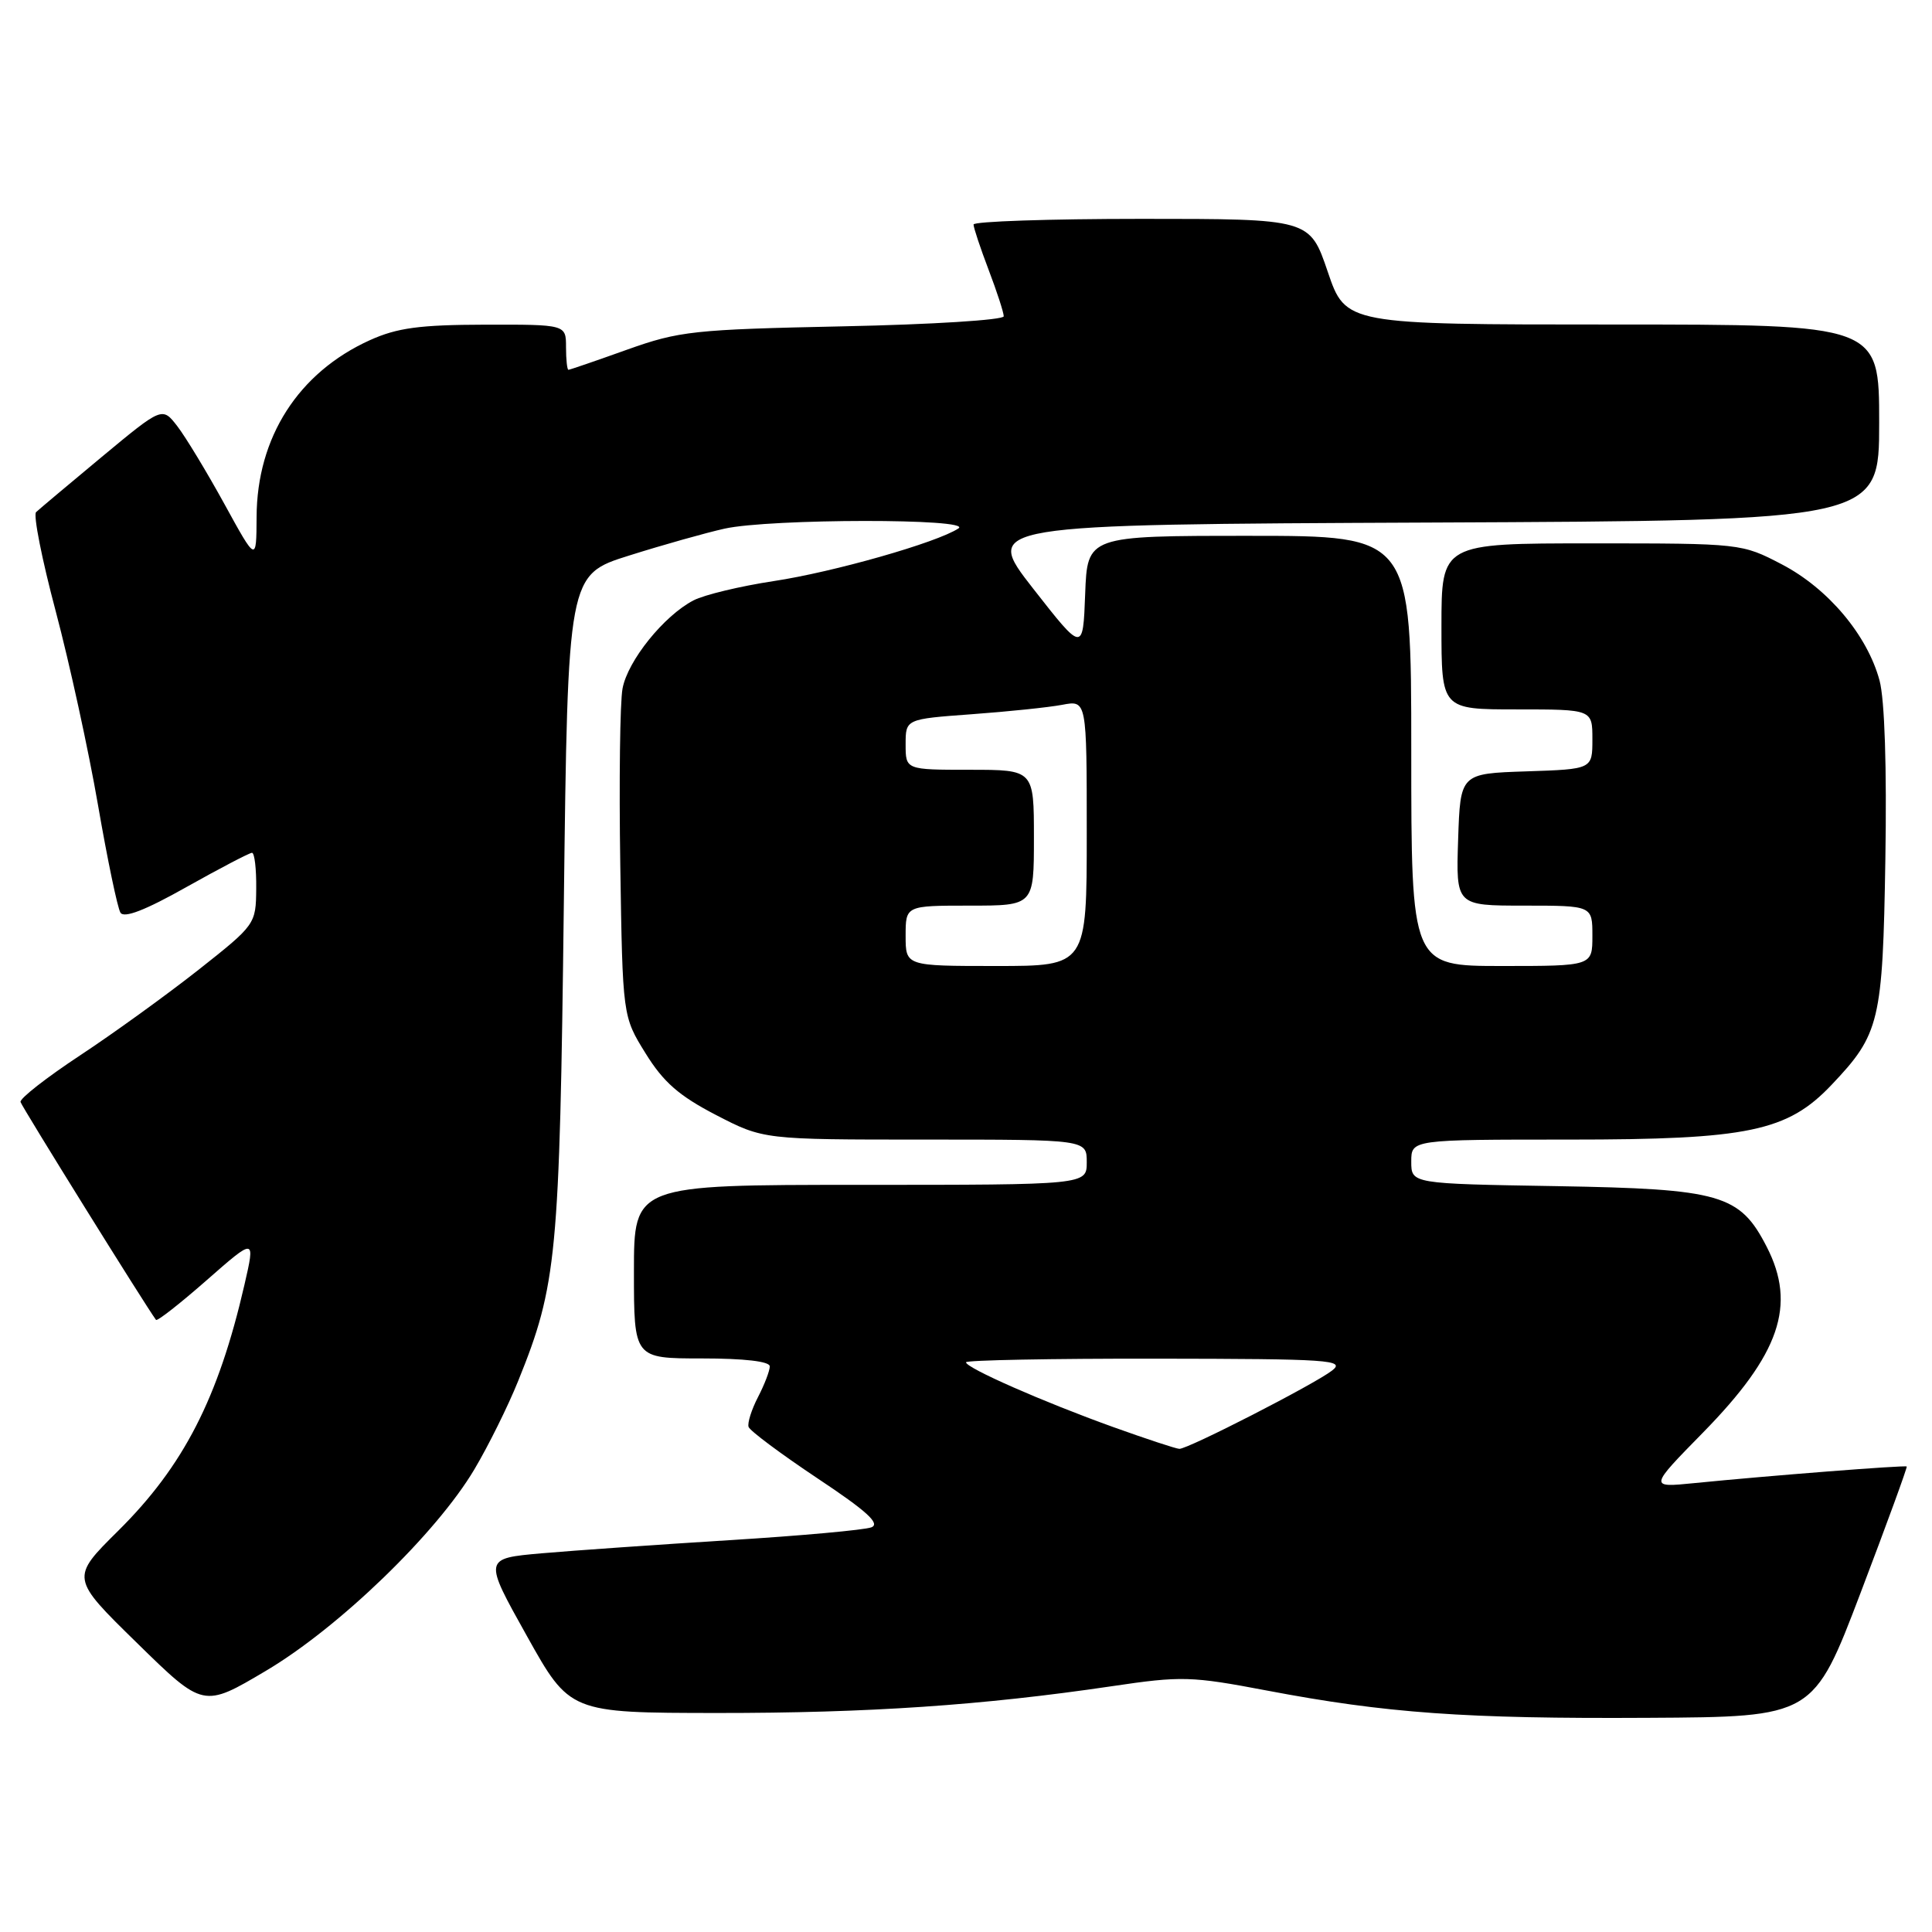 <?xml version="1.0" encoding="UTF-8" standalone="no"?>
<!DOCTYPE svg PUBLIC "-//W3C//DTD SVG 1.1//EN" "http://www.w3.org/Graphics/SVG/1.1/DTD/svg11.dtd" >
<svg xmlns="http://www.w3.org/2000/svg" xmlns:xlink="http://www.w3.org/1999/xlink" version="1.1" viewBox="0 0 256 256">
 <g >
 <path fill="currentColor"
d=" M 246.56 211.00 C 250.01 201.93 252.75 194.42 252.65 194.32 C 252.46 194.12 234.30 195.54 224.50 196.52 C 218.50 197.12 218.50 197.12 225.67 189.81 C 235.84 179.43 238.07 172.94 234.10 165.21 C 230.53 158.26 228.04 157.54 206.25 157.17 C 187.00 156.85 187.00 156.85 187.00 153.92 C 187.00 151.00 187.00 151.00 207.96 151.00 C 231.65 151.00 236.84 149.92 242.69 143.75 C 249.08 137.02 249.47 135.40 249.82 113.88 C 250.02 101.69 249.73 92.71 249.05 90.17 C 247.43 84.16 242.24 77.99 236.12 74.79 C 230.79 72.01 230.71 72.00 210.89 72.00 C 191.00 72.00 191.00 72.00 191.00 83.00 C 191.00 94.00 191.00 94.00 201.00 94.00 C 211.00 94.00 211.00 94.00 211.00 97.96 C 211.00 101.92 211.00 101.92 202.25 102.21 C 193.50 102.50 193.50 102.50 193.21 111.25 C 192.92 120.00 192.92 120.00 201.96 120.00 C 211.00 120.00 211.00 120.00 211.00 124.00 C 211.00 128.00 211.00 128.00 199.00 128.00 C 187.00 128.00 187.00 128.00 187.00 99.50 C 187.00 71.00 187.00 71.00 165.54 71.00 C 144.08 71.00 144.08 71.00 143.79 78.72 C 143.50 86.43 143.50 86.43 136.88 77.97 C 130.27 69.50 130.27 69.50 189.63 69.24 C 249.00 68.98 249.00 68.98 249.00 55.99 C 249.00 43.00 249.00 43.00 213.66 43.00 C 178.31 43.00 178.31 43.00 175.93 36.00 C 173.55 29.00 173.55 29.00 151.27 29.00 C 139.02 29.00 129.00 29.34 129.00 29.75 C 129.00 30.16 129.90 32.87 131.00 35.76 C 132.10 38.65 133.00 41.42 133.00 41.91 C 133.00 42.40 123.44 43.00 111.75 43.24 C 91.88 43.66 90.02 43.86 83.07 46.34 C 78.99 47.80 75.50 49.00 75.32 49.00 C 75.15 49.00 75.00 47.65 75.00 46.00 C 75.00 43.00 75.00 43.00 64.25 43.02 C 55.61 43.04 52.62 43.44 49.00 45.08 C 39.53 49.37 34.04 57.95 34.00 68.50 C 33.97 74.50 33.97 74.50 29.74 66.79 C 27.41 62.55 24.60 57.91 23.50 56.48 C 21.50 53.89 21.50 53.89 13.50 60.53 C 9.10 64.19 5.18 67.48 4.78 67.86 C 4.39 68.23 5.56 74.15 7.39 81.02 C 9.21 87.88 11.73 99.41 12.98 106.64 C 14.23 113.87 15.57 120.30 15.96 120.93 C 16.43 121.70 19.24 120.62 24.72 117.53 C 29.16 115.04 33.06 113.00 33.39 113.00 C 33.73 113.00 33.98 115.14 33.95 117.75 C 33.91 122.46 33.84 122.55 26.31 128.50 C 22.12 131.80 15.06 136.91 10.60 139.85 C 6.15 142.79 2.60 145.56 2.72 146.02 C 2.89 146.65 19.21 172.90 20.67 174.89 C 20.82 175.11 23.85 172.74 27.39 169.63 C 33.83 163.98 33.83 163.98 32.39 170.24 C 28.93 185.28 24.32 194.26 15.66 202.84 C 9.35 209.09 9.35 209.09 18.15 217.70 C 26.94 226.31 26.94 226.31 35.22 221.40 C 44.89 215.68 57.83 203.17 62.85 194.71 C 64.70 191.60 67.32 186.32 68.67 182.96 C 73.79 170.29 74.15 166.50 74.71 119.83 C 75.24 76.16 75.24 76.16 83.37 73.61 C 87.84 72.20 93.53 70.60 96.00 70.05 C 102.03 68.71 129.03 68.68 127.00 70.02 C 124.14 71.90 110.46 75.80 102.50 77.00 C 98.10 77.67 93.33 78.81 91.90 79.55 C 87.98 81.58 83.18 87.54 82.49 91.23 C 82.15 93.03 82.02 103.54 82.19 114.58 C 82.50 134.67 82.50 134.67 85.54 139.57 C 87.90 143.39 89.97 145.20 94.87 147.74 C 101.17 151.00 101.17 151.00 122.59 151.00 C 144.00 151.00 144.00 151.00 144.00 154.00 C 144.00 157.00 144.00 157.00 114.00 157.00 C 84.00 157.00 84.00 157.00 84.00 168.50 C 84.00 180.00 84.00 180.00 93.00 180.00 C 98.62 180.00 102.00 180.39 102.00 181.05 C 102.00 181.63 101.30 183.46 100.44 185.12 C 99.58 186.78 99.02 188.56 99.19 189.07 C 99.36 189.59 103.47 192.65 108.31 195.88 C 114.86 200.23 116.69 201.90 115.46 202.38 C 114.54 202.73 106.08 203.50 96.65 204.08 C 87.22 204.67 76.03 205.45 71.79 205.82 C 64.07 206.50 64.07 206.50 69.79 216.73 C 75.50 226.96 75.50 226.96 95.00 226.98 C 115.06 226.99 130.15 225.97 147.34 223.43 C 156.55 222.06 157.84 222.10 167.84 224.00 C 183.68 227.01 194.14 227.76 218.39 227.62 C 240.28 227.50 240.28 227.50 246.56 211.00 Z  M 147.50 189.09 C 138.26 185.77 128.00 181.26 128.00 180.51 C 128.00 180.23 139.36 180.01 153.25 180.03 C 176.26 180.06 178.32 180.20 176.50 181.61 C 174.17 183.42 157.41 192.01 156.27 191.98 C 155.85 191.97 151.90 190.67 147.50 189.09 Z  M 120.00 124.00 C 120.00 120.00 120.00 120.00 128.50 120.00 C 137.00 120.00 137.00 120.00 137.00 111.00 C 137.00 102.00 137.00 102.00 128.50 102.00 C 120.00 102.00 120.00 102.00 120.00 98.64 C 120.00 95.28 120.00 95.28 128.75 94.64 C 133.56 94.29 138.96 93.73 140.75 93.39 C 144.00 92.77 144.00 92.77 144.00 110.39 C 144.00 128.00 144.00 128.00 132.00 128.00 C 120.00 128.00 120.00 128.00 120.00 124.00 Z "/>
</g>
</svg>